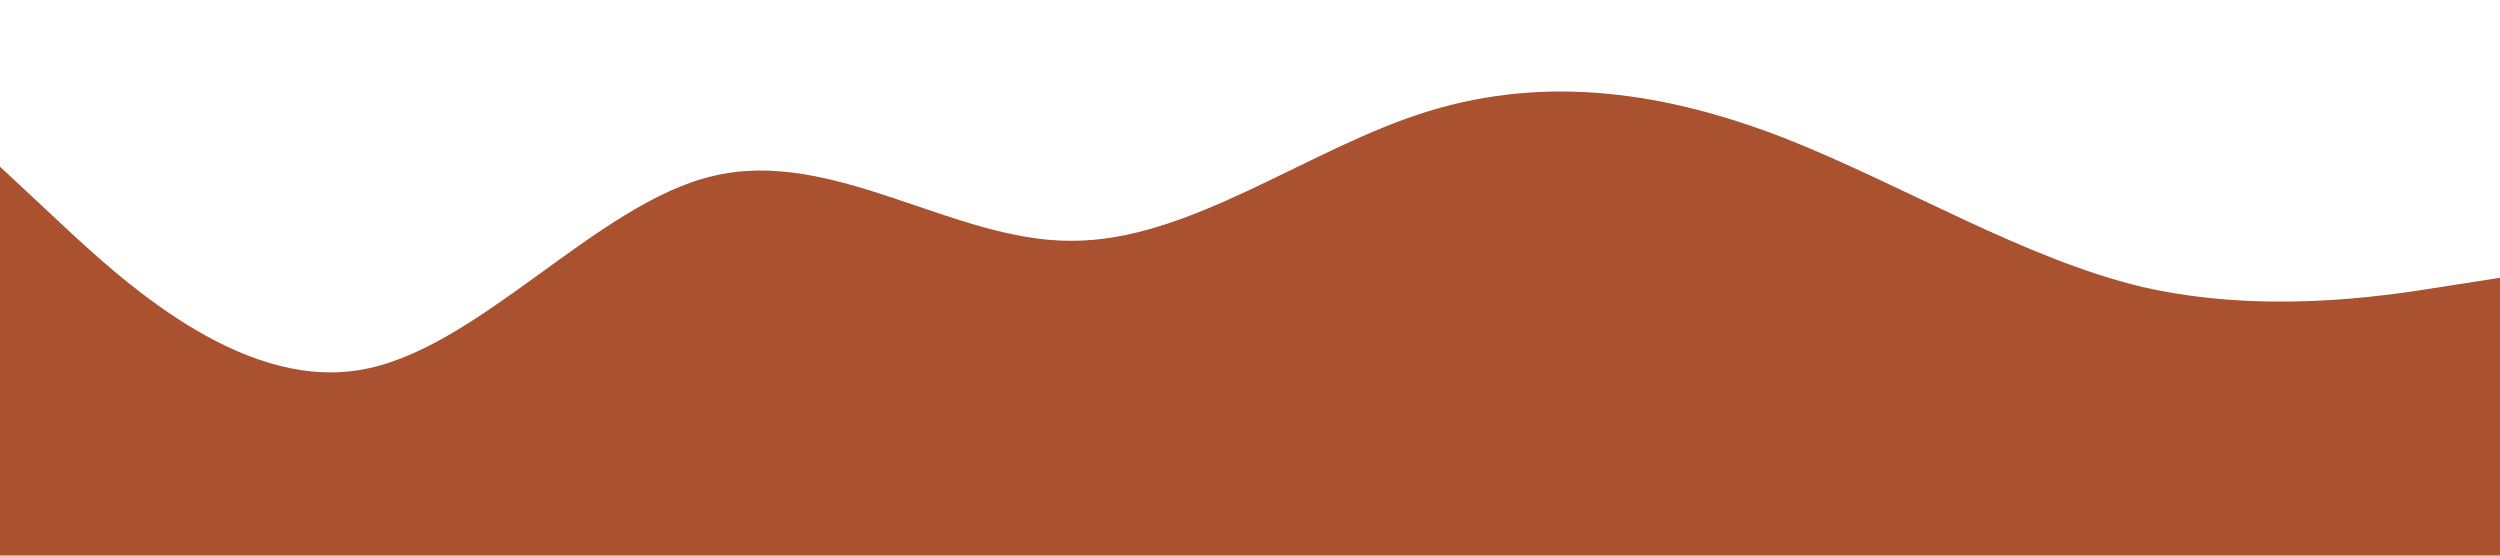 <?xml version="1.0" standalone="no"?><svg xmlns="http://www.w3.org/2000/svg" viewBox="0 0 1440 320"><path fill="#AA512F" fill-opacity="1" d="M0,96L34.3,128C68.6,160,137,224,206,213.3C274.3,203,343,117,411,101.3C480,85,549,139,617,138.7C685.7,139,754,85,823,64C891.4,43,960,53,1029,80C1097.1,107,1166,149,1234,165.3C1302.9,181,1371,171,1406,165.3L1440,160L1440,320L1405.7,320C1371.4,320,1303,320,1234,320C1165.7,320,1097,320,1029,320C960,320,891,320,823,320C754.3,320,686,320,617,320C548.6,320,480,320,411,320C342.9,320,274,320,206,320C137.1,320,69,320,34,320L0,320Z"></path></svg>